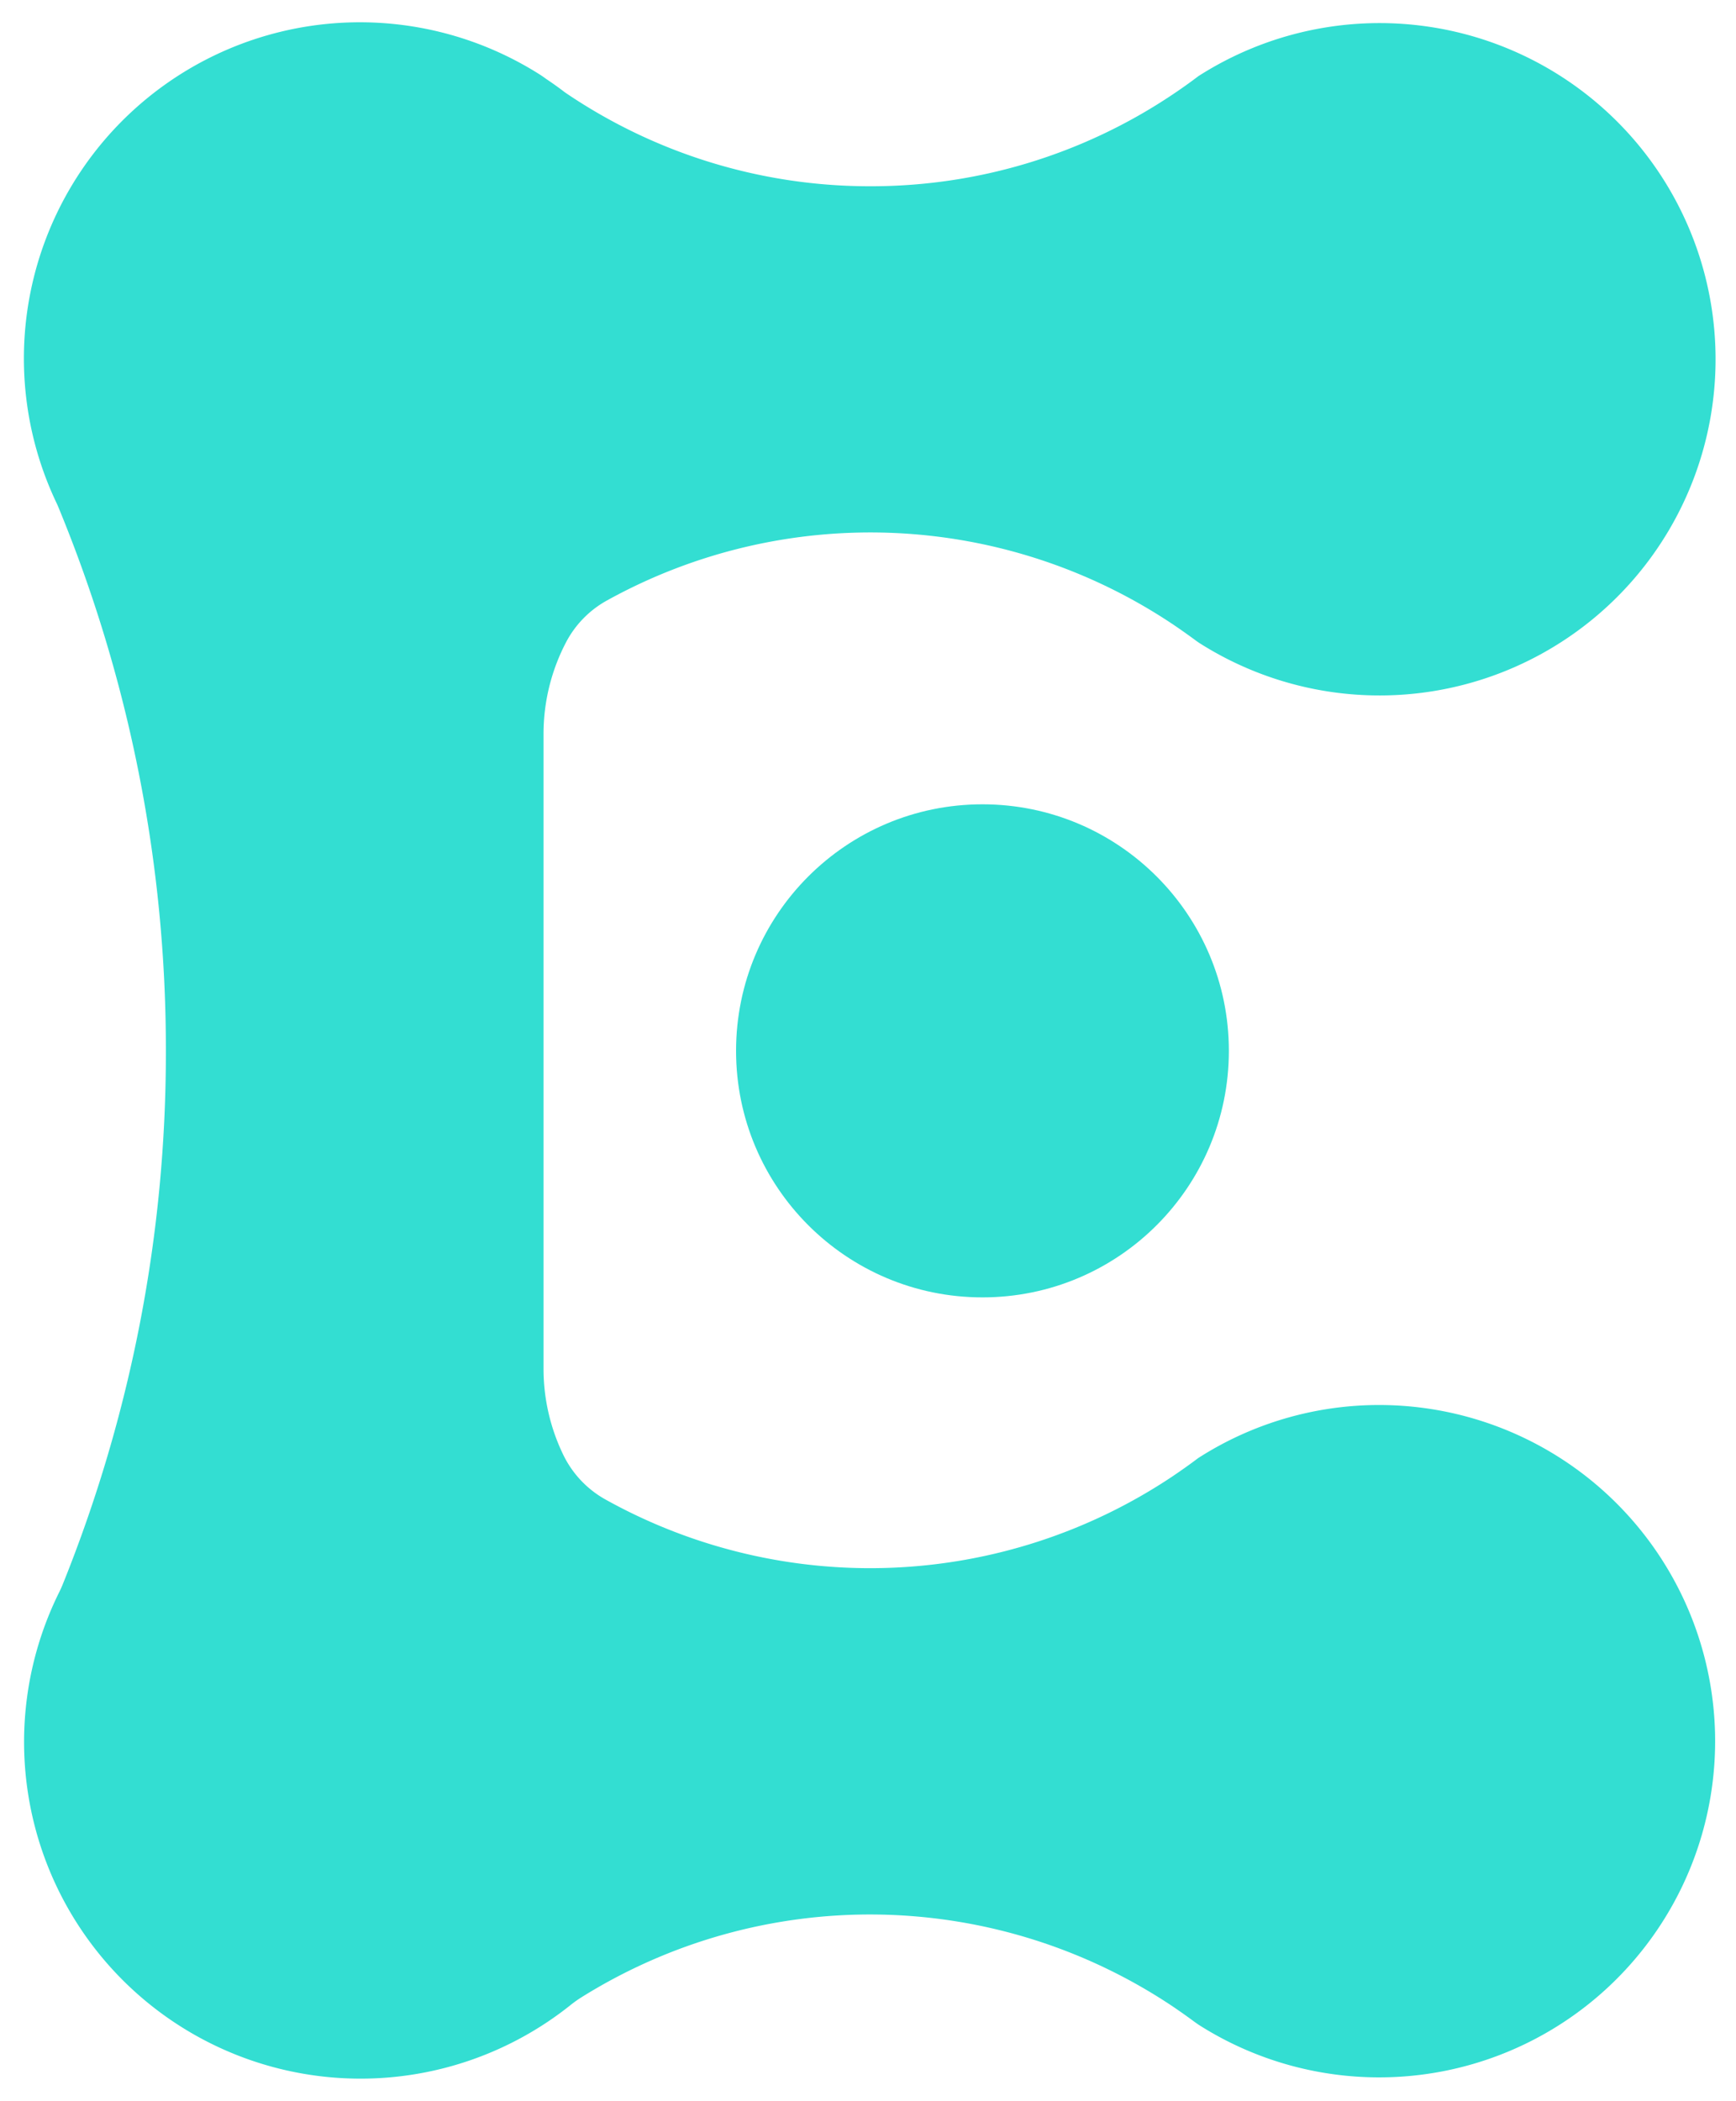 <svg id="Layer_1" data-name="Layer 1" xmlns="http://www.w3.org/2000/svg" viewBox="0 0 310 375"><defs><style>.cls-1{fill:#33ded2}</style></defs><circle class="cls-1" cx="175.44" cy="187.55" r="44"/><path class="cls-1" d="M246.35 250.76a59.79 59.79 0 00-32.4 9.48c-1.52 1.15-3.08 2.25-4.67 3.32a97.21 97.21 0 01-101.15 4.07 18.23 18.23 0 01-7.52-7.93 35.16 35.16 0 01-3.55-15.44V130.91a35.27 35.27 0 014-16.24 18.14 18.14 0 017.36-7.52 97.19 97.19 0 01101.22 4.41q1.8 1.22 3.56 2.51c.33.25.66.49 1 .71a60 60 0 10-.2-101.19q-2.28 1.73-4.67 3.32a96.66 96.66 0 01-53.9 16.33 96.69 96.69 0 01-54.13-16.47l-.44-.3c-1.08-.83-2.19-1.62-3.33-2.38-.33-.25-.67-.48-1-.7a60 60 0 00-86.46 76.33c.14.29.27.58.39.88a253.33 253.33 0 0119.16 97 253.53 253.53 0 01-18.41 95.15c-.19.47-.4.93-.62 1.38A60.09 60.09 0 00102 357.76a20.83 20.83 0 011.7-1.21 97.23 97.23 0 01105.88 1.66c1.2.82 2.39 1.65 3.56 2.52.33.24.66.48 1 .7a60 60 0 1032.19-110.67z"/></svg>